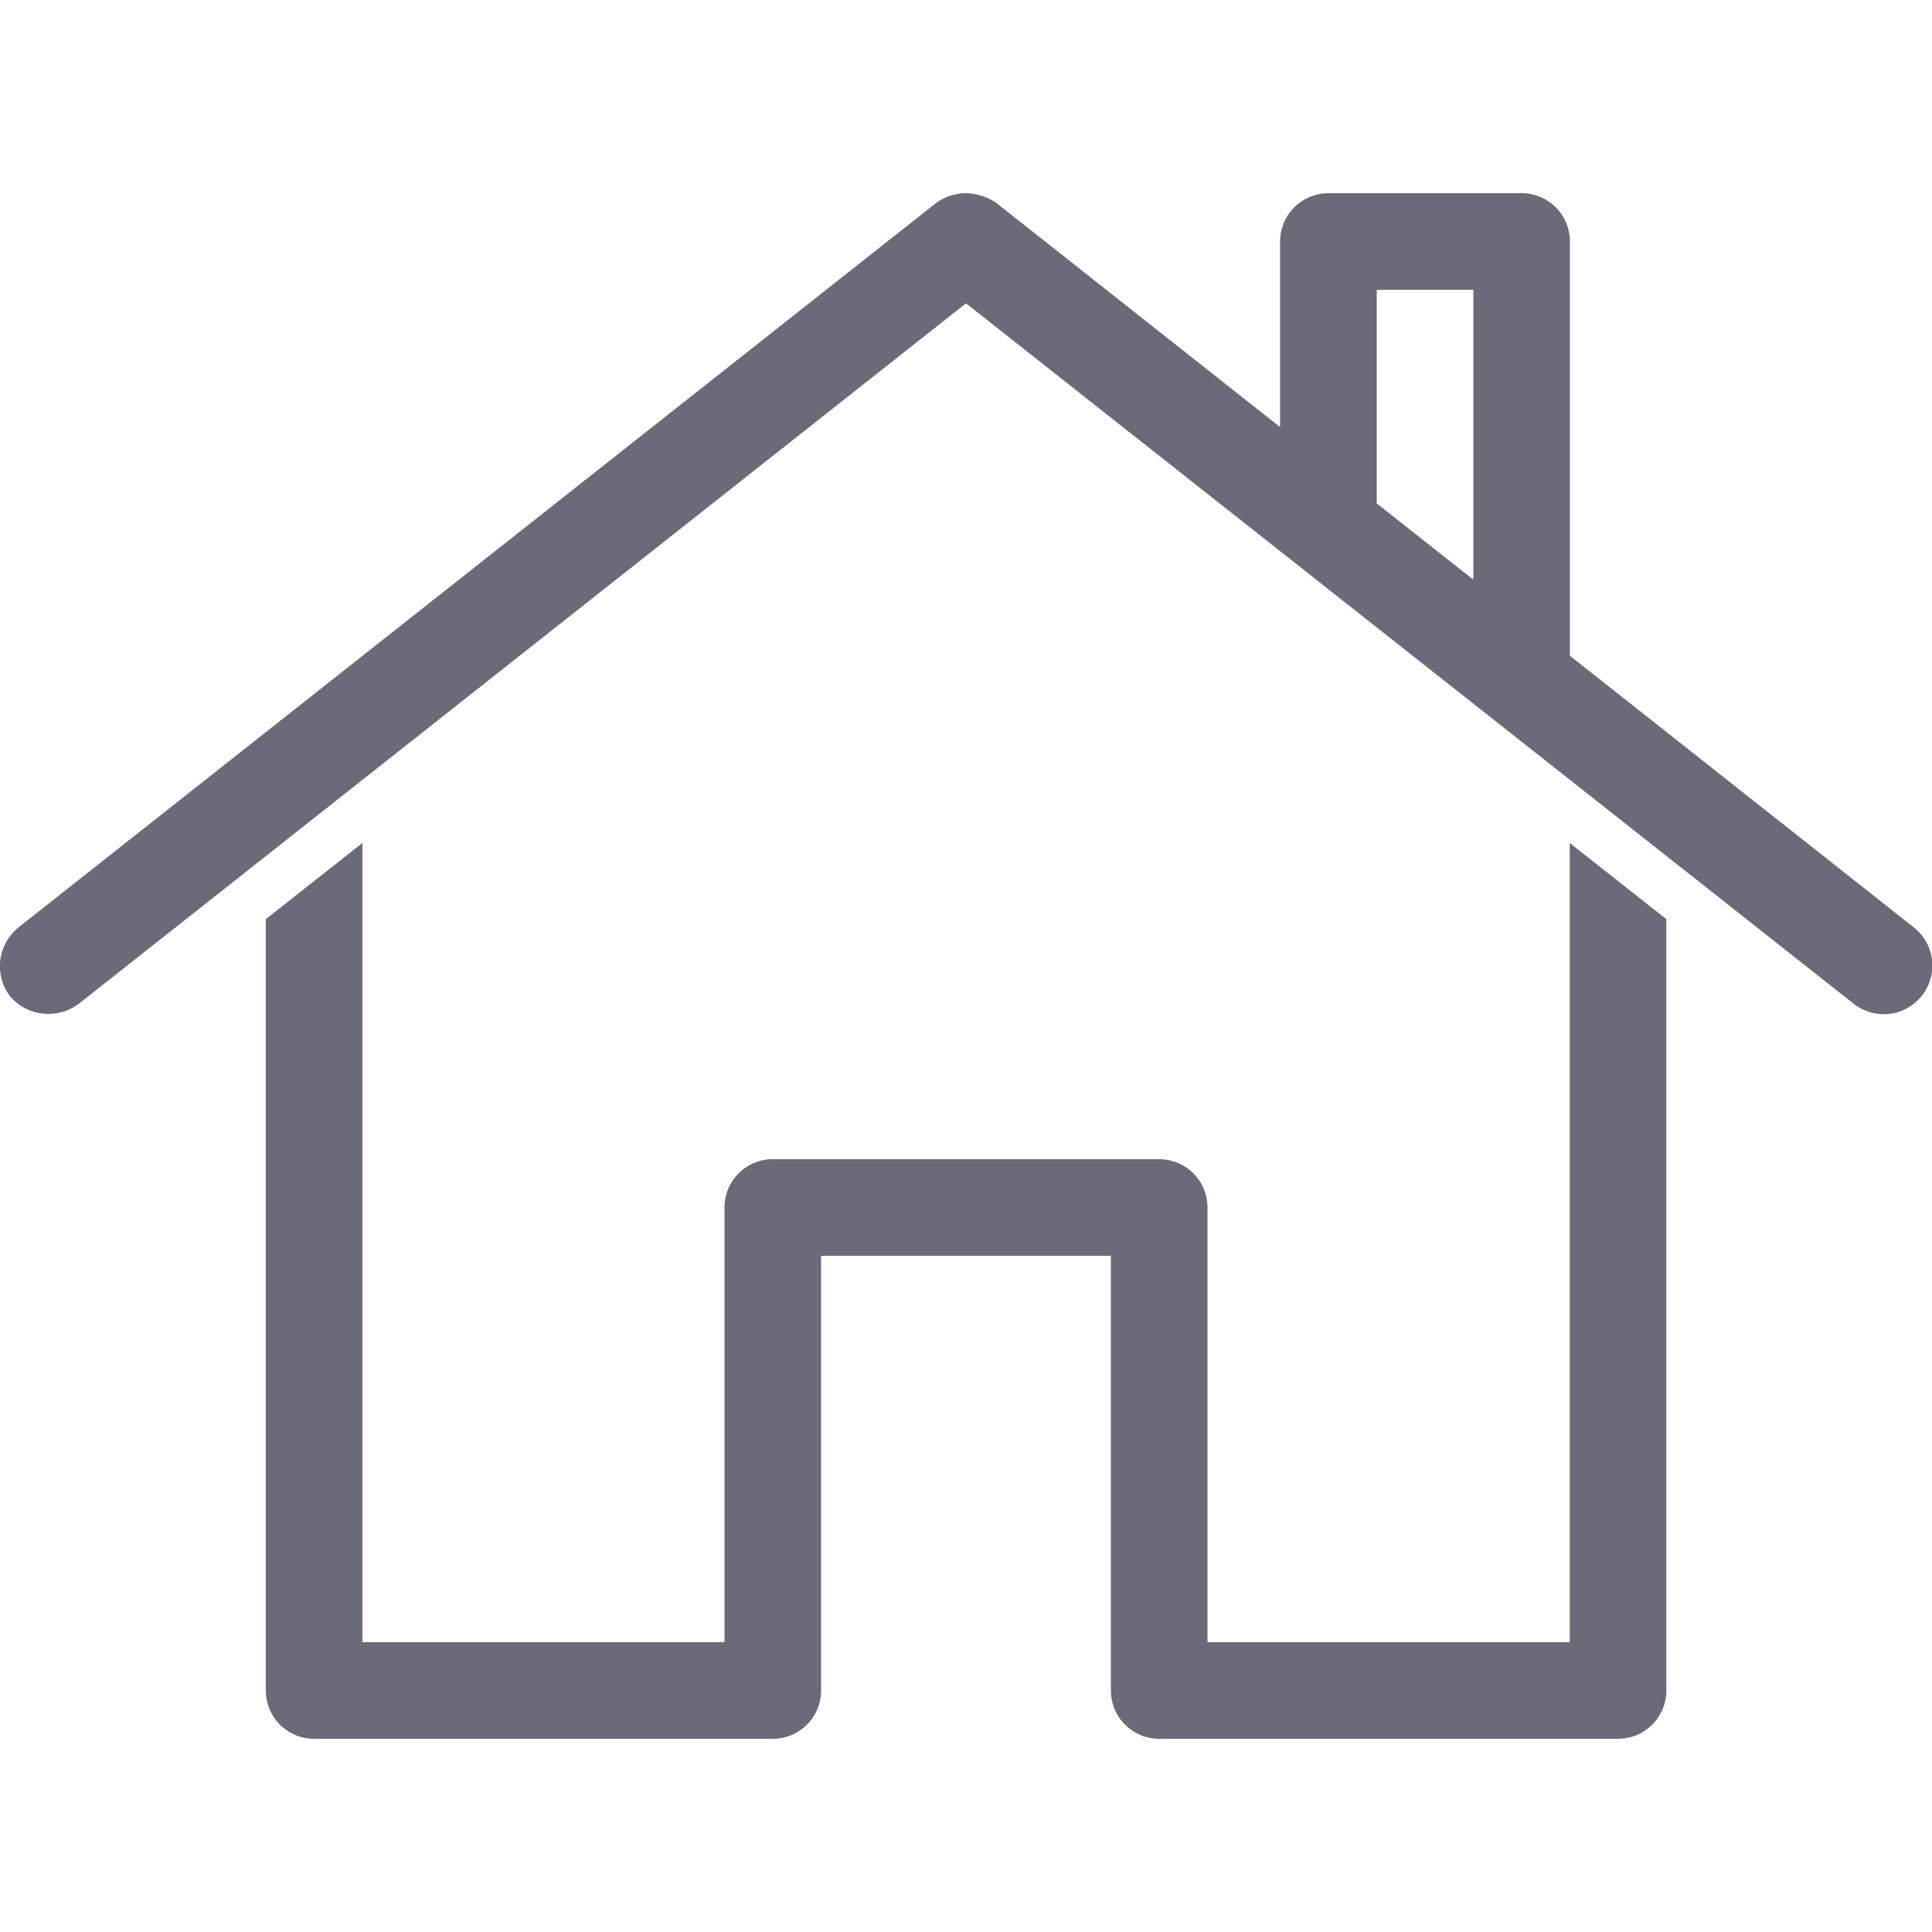 <svg id="Layer_1" data-name="Layer 1" xmlns="http://www.w3.org/2000/svg" viewBox="0 0 120 120"><title>home</title><path d="M59.92,12a3.22,3.22,0,0,0-1.78.61l-57,45a3.1,3.1,0,0,0-.52,4.27,3.15,3.15,0,0,0,4.27.47L60,18.84l55.13,43.5a3,3,0,0,0,3.75-4.73L97.51,40.73V15a3,3,0,0,0-3-3h-12a3,3,0,0,0-3,3V26.53L61.89,12.61A3.43,3.43,0,0,0,59.92,12Zm25.59,6h6V36l-6-4.73Zm-63,34.36-6,4.73V105a3,3,0,0,0,3,3H48a3,3,0,0,0,3-3V78H69v27a3,3,0,0,0,3,3h28.5a3,3,0,0,0,3-3V57.09l-6-4.73V102H75V75a3,3,0,0,0-3-3H48a3,3,0,0,0-3,3v27H22.51Z" style="fill:#6a6b79"/></svg>